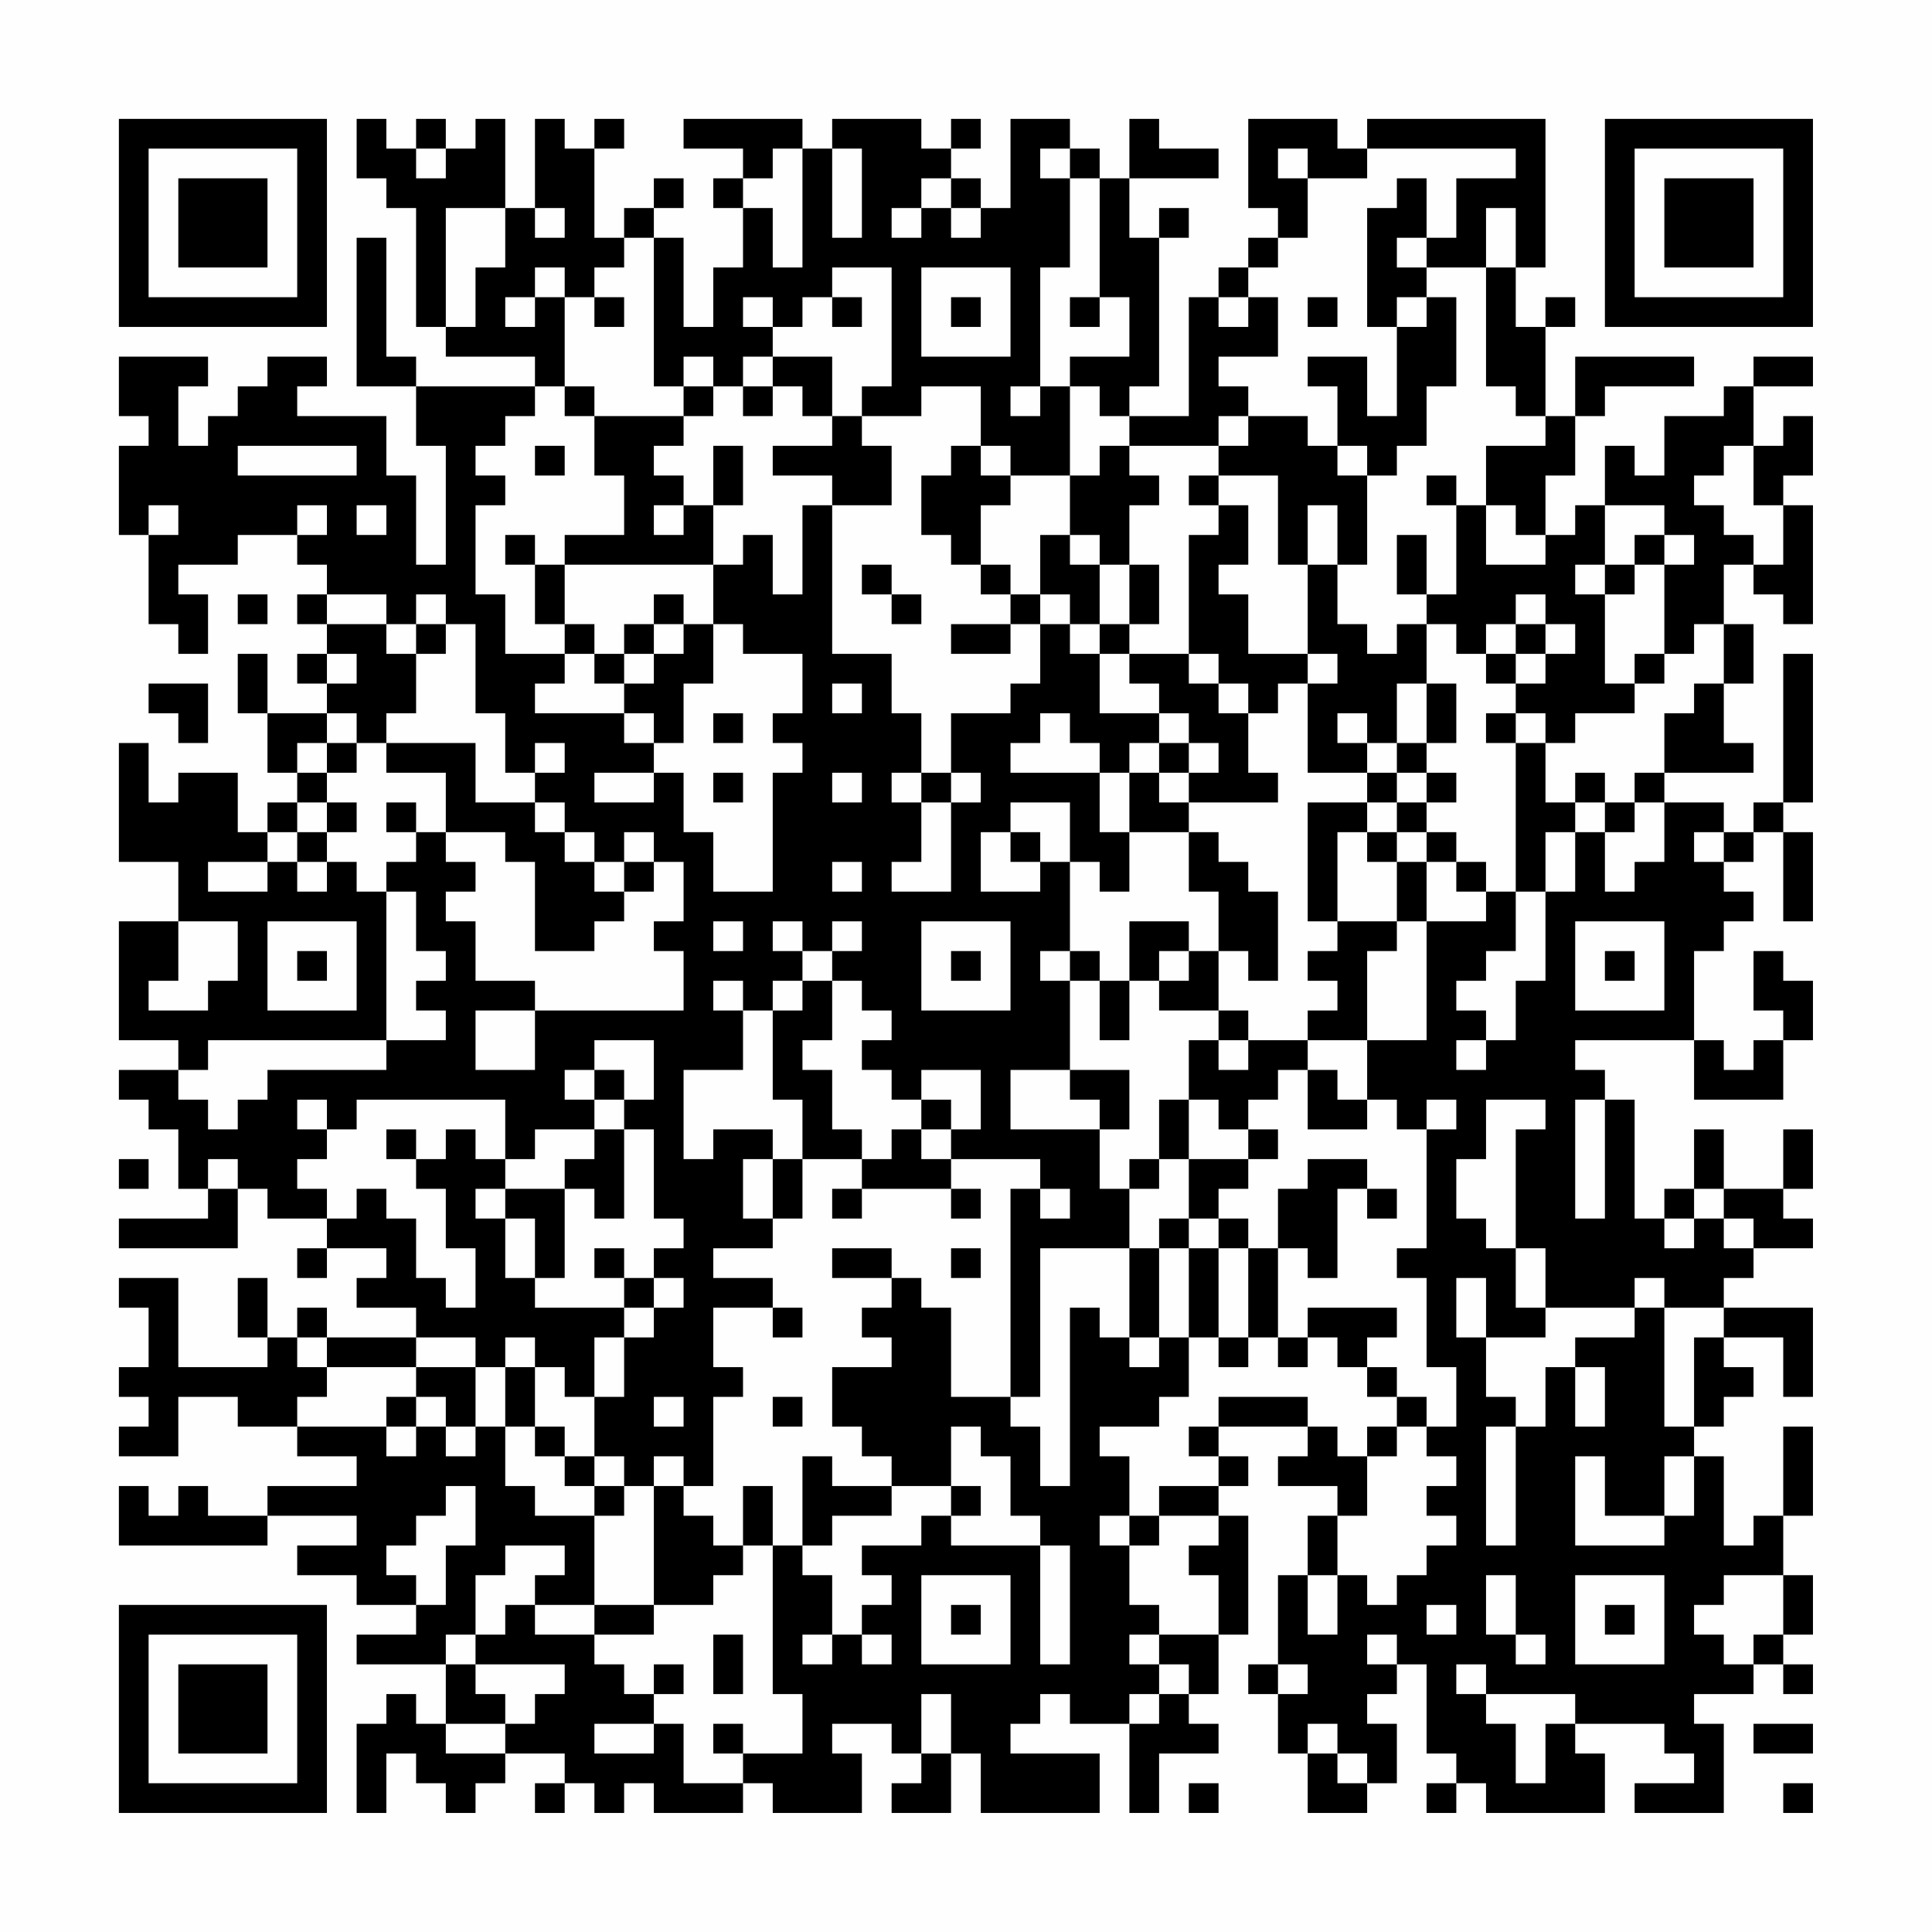 <?xml version="1.0" encoding="UTF-8"?>
<svg xmlns="http://www.w3.org/2000/svg" version="1.1" width="300" height="300" viewBox="0 0 300 300"><rect x="0" y="0" width="300" height="300" fill="#fefefe"/><g transform="scale(4.615)"><g transform="translate(4,4)"><path fill-rule="evenodd" d="M8 0L8 2L9 2L9 3L10 3L10 7L11 7L11 8L14 8L14 9L10 9L10 8L9 8L9 4L8 4L8 9L10 9L10 11L11 11L11 15L10 15L10 12L9 12L9 10L6 10L6 9L7 9L7 8L5 8L5 9L4 9L4 10L3 10L3 11L2 11L2 9L3 9L3 8L0 8L0 10L1 10L1 11L0 11L0 14L1 14L1 17L2 17L2 18L3 18L3 16L2 16L2 15L4 15L4 14L6 14L6 15L7 15L7 16L6 16L6 17L7 17L7 18L6 18L6 19L7 19L7 20L5 20L5 18L4 18L4 20L5 20L5 22L6 22L6 23L5 23L5 24L4 24L4 22L2 22L2 23L1 23L1 21L0 21L0 25L2 25L2 27L0 27L0 31L2 31L2 32L0 32L0 33L1 33L1 34L2 34L2 36L3 36L3 37L0 37L0 38L4 38L4 36L5 36L5 37L7 37L7 38L6 38L6 39L7 39L7 38L9 38L9 39L8 39L8 40L10 40L10 41L7 41L7 40L6 40L6 41L5 41L5 39L4 39L4 41L5 41L5 42L2 42L2 39L0 39L0 40L1 40L1 42L0 42L0 43L1 43L1 44L0 44L0 45L2 45L2 43L4 43L4 44L6 44L6 45L8 45L8 46L5 46L5 47L3 47L3 46L2 46L2 47L1 47L1 46L0 46L0 48L5 48L5 47L8 47L8 48L6 48L6 49L8 49L8 50L10 50L10 51L8 51L8 52L11 52L11 54L10 54L10 53L9 53L9 54L8 54L8 57L9 57L9 55L10 55L10 56L11 56L11 57L12 57L12 56L13 56L13 55L15 55L15 56L14 56L14 57L15 57L15 56L16 56L16 57L17 57L17 56L18 56L18 57L21 57L21 56L22 56L22 57L25 57L25 55L24 55L24 54L26 54L26 55L27 55L27 56L26 56L26 57L28 57L28 55L29 55L29 57L33 57L33 55L30 55L30 54L31 54L31 53L32 53L32 54L34 54L34 57L35 57L35 55L37 55L37 54L36 54L36 53L37 53L37 51L38 51L38 47L37 47L37 46L38 46L38 45L37 45L37 44L40 44L40 45L39 45L39 46L41 46L41 47L40 47L40 49L39 49L39 52L38 52L38 53L39 53L39 55L40 55L40 57L42 57L42 56L43 56L43 54L42 54L42 53L43 53L43 52L44 52L44 55L45 55L45 56L44 56L44 57L45 57L45 56L46 56L46 57L50 57L50 55L49 55L49 54L52 54L52 55L53 55L53 56L51 56L51 57L54 57L54 54L53 54L53 53L55 53L55 52L56 52L56 53L57 53L57 52L56 52L56 51L57 51L57 49L56 49L56 47L57 47L57 44L56 44L56 47L55 47L55 48L54 48L54 45L53 45L53 44L54 44L54 43L55 43L55 42L54 42L54 41L56 41L56 43L57 43L57 40L54 40L54 39L55 39L55 38L57 38L57 37L56 37L56 36L57 36L57 34L56 34L56 36L54 36L54 34L53 34L53 36L52 36L52 37L51 37L51 33L50 33L50 32L49 32L49 31L53 31L53 33L56 33L56 31L57 31L57 29L56 29L56 28L55 28L55 30L56 30L56 31L55 31L55 32L54 32L54 31L53 31L53 28L54 28L54 27L55 27L55 26L54 26L54 25L55 25L55 24L56 24L56 27L57 27L57 24L56 24L56 23L57 23L57 18L56 18L56 23L55 23L55 24L54 24L54 23L52 23L52 22L55 22L55 21L54 21L54 19L55 19L55 17L54 17L54 15L55 15L55 16L56 16L56 17L57 17L57 13L56 13L56 12L57 12L57 10L56 10L56 11L55 11L55 9L57 9L57 8L55 8L55 9L54 9L54 10L52 10L52 12L51 12L51 11L50 11L50 13L49 13L49 14L48 14L48 12L49 12L49 10L50 10L50 9L53 9L53 8L49 8L49 10L48 10L48 7L49 7L49 6L48 6L48 7L47 7L47 5L48 5L48 0L42 0L42 1L41 1L41 0L38 0L38 3L39 3L39 4L38 4L38 5L37 5L37 6L36 6L36 10L34 10L34 9L35 9L35 4L36 4L36 3L35 3L35 4L34 4L34 2L37 2L37 1L35 1L35 0L34 0L34 2L33 2L33 1L32 1L32 0L30 0L30 3L29 3L29 2L28 2L28 1L29 1L29 0L28 0L28 1L27 1L27 0L24 0L24 1L23 1L23 0L19 0L19 1L21 1L21 2L20 2L20 3L21 3L21 5L20 5L20 7L19 7L19 4L18 4L18 3L19 3L19 2L18 2L18 3L17 3L17 4L16 4L16 1L17 1L17 0L16 0L16 1L15 1L15 0L14 0L14 3L13 3L13 0L12 0L12 1L11 1L11 0L10 0L10 1L9 1L9 0ZM10 1L10 2L11 2L11 1ZM22 1L22 2L21 2L21 3L22 3L22 5L23 5L23 1ZM24 1L24 4L25 4L25 1ZM31 1L31 2L32 2L32 5L31 5L31 9L30 9L30 10L31 10L31 9L32 9L32 12L30 12L30 11L29 11L29 9L27 9L27 10L25 10L25 9L26 9L26 5L24 5L24 6L23 6L23 7L22 7L22 6L21 6L21 7L22 7L22 8L21 8L21 9L20 9L20 8L19 8L19 9L18 9L18 4L17 4L17 5L16 5L16 6L15 6L15 5L14 5L14 6L13 6L13 7L14 7L14 6L15 6L15 9L14 9L14 10L13 10L13 11L12 11L12 12L13 12L13 13L12 13L12 16L13 16L13 18L15 18L15 19L14 19L14 20L17 20L17 21L18 21L18 22L16 22L16 23L18 23L18 22L19 22L19 24L20 24L20 26L22 26L22 22L23 22L23 21L22 21L22 20L23 20L23 18L21 18L21 17L20 17L20 15L21 15L21 14L22 14L22 16L23 16L23 13L24 13L24 18L26 18L26 20L27 20L27 22L26 22L26 23L27 23L27 25L26 25L26 26L28 26L28 23L29 23L29 22L28 22L28 20L30 20L30 19L31 19L31 17L32 17L32 18L33 18L33 20L35 20L35 21L34 21L34 22L33 22L33 21L32 21L32 20L31 20L31 21L30 21L30 22L33 22L33 24L34 24L34 26L33 26L33 25L32 25L32 23L30 23L30 24L29 24L29 26L31 26L31 25L32 25L32 28L31 28L31 29L32 29L32 32L30 32L30 34L33 34L33 36L34 36L34 38L31 38L31 43L30 43L30 36L31 36L31 37L32 37L32 36L31 36L31 35L28 35L28 34L29 34L29 32L27 32L27 33L26 33L26 32L25 32L25 31L26 31L26 30L25 30L25 29L24 29L24 28L25 28L25 27L24 27L24 28L23 28L23 27L22 27L22 28L23 28L23 29L22 29L22 30L21 30L21 29L20 29L20 30L21 30L21 32L19 32L19 35L20 35L20 34L22 34L22 35L21 35L21 37L22 37L22 38L20 38L20 39L22 39L22 40L20 40L20 42L21 42L21 43L20 43L20 46L19 46L19 45L18 45L18 46L17 46L17 45L16 45L16 43L17 43L17 41L18 41L18 40L19 40L19 39L18 39L18 38L19 38L19 37L18 37L18 34L17 34L17 33L18 33L18 31L16 31L16 32L15 32L15 33L16 33L16 34L14 34L14 35L13 35L13 33L8 33L8 34L7 34L7 33L6 33L6 34L7 34L7 35L6 35L6 36L7 36L7 37L8 37L8 36L9 36L9 37L10 37L10 39L11 39L11 40L12 40L12 38L11 38L11 36L10 36L10 35L11 35L11 34L12 34L12 35L13 35L13 36L12 36L12 37L13 37L13 39L14 39L14 40L17 40L17 41L16 41L16 43L15 43L15 42L14 42L14 41L13 41L13 42L12 42L12 41L10 41L10 42L7 42L7 41L6 41L6 42L7 42L7 43L6 43L6 44L9 44L9 45L10 45L10 44L11 44L11 45L12 45L12 44L13 44L13 46L14 46L14 47L16 47L16 50L14 50L14 49L15 49L15 48L13 48L13 49L12 49L12 51L11 51L11 52L12 52L12 53L13 53L13 54L11 54L11 55L13 55L13 54L14 54L14 53L15 53L15 52L12 52L12 51L13 51L13 50L14 50L14 51L16 51L16 52L17 52L17 53L18 53L18 54L16 54L16 55L18 55L18 54L19 54L19 56L21 56L21 55L23 55L23 53L22 53L22 48L23 48L23 49L24 49L24 51L23 51L23 52L24 52L24 51L25 51L25 52L26 52L26 51L25 51L25 50L26 50L26 49L25 49L25 48L27 48L27 47L28 47L28 48L31 48L31 52L32 52L32 48L31 48L31 47L30 47L30 45L29 45L29 44L28 44L28 46L26 46L26 45L25 45L25 44L24 44L24 42L26 42L26 41L25 41L25 40L26 40L26 39L27 39L27 40L28 40L28 43L30 43L30 44L31 44L31 46L32 46L32 40L33 40L33 41L34 41L34 42L35 42L35 41L36 41L36 43L35 43L35 44L33 44L33 45L34 45L34 47L33 47L33 48L34 48L34 50L35 50L35 51L34 51L34 52L35 52L35 53L34 53L34 54L35 54L35 53L36 53L36 52L35 52L35 51L37 51L37 49L36 49L36 48L37 48L37 47L35 47L35 46L37 46L37 45L36 45L36 44L37 44L37 43L40 43L40 44L41 44L41 45L42 45L42 47L41 47L41 49L40 49L40 51L41 51L41 49L42 49L42 50L43 50L43 49L44 49L44 48L45 48L45 47L44 47L44 46L45 46L45 45L44 45L44 44L45 44L45 42L44 42L44 39L43 39L43 38L44 38L44 34L45 34L45 33L44 33L44 34L43 34L43 33L42 33L42 31L44 31L44 27L46 27L46 26L47 26L47 28L46 28L46 29L45 29L45 30L46 30L46 31L45 31L45 32L46 32L46 31L47 31L47 29L48 29L48 26L49 26L49 24L50 24L50 26L51 26L51 25L52 25L52 23L51 23L51 22L52 22L52 20L53 20L53 19L54 19L54 17L53 17L53 18L52 18L52 15L53 15L53 14L52 14L52 13L50 13L50 15L49 15L49 16L50 16L50 19L51 19L51 20L49 20L49 21L48 21L48 20L47 20L47 19L48 19L48 18L49 18L49 17L48 17L48 16L47 16L47 17L46 17L46 18L45 18L45 17L44 17L44 16L45 16L45 13L46 13L46 15L48 15L48 14L47 14L47 13L46 13L46 11L48 11L48 10L47 10L47 9L46 9L46 5L47 5L47 3L46 3L46 5L44 5L44 4L45 4L45 2L47 2L47 1L42 1L42 2L40 2L40 1L39 1L39 2L40 2L40 4L39 4L39 5L38 5L38 6L37 6L37 7L38 7L38 6L39 6L39 8L37 8L37 9L38 9L38 10L37 10L37 11L34 11L34 10L33 10L33 9L32 9L32 8L34 8L34 6L33 6L33 2L32 2L32 1ZM27 2L27 3L26 3L26 4L27 4L27 3L28 3L28 4L29 4L29 3L28 3L28 2ZM43 2L43 3L42 3L42 7L43 7L43 10L42 10L42 8L40 8L40 9L41 9L41 11L40 11L40 10L38 10L38 11L37 11L37 12L36 12L36 13L37 13L37 14L36 14L36 18L34 18L34 17L35 17L35 15L34 15L34 13L35 13L35 12L34 12L34 11L33 11L33 12L32 12L32 14L31 14L31 16L30 16L30 15L29 15L29 13L30 13L30 12L29 12L29 11L28 11L28 12L27 12L27 14L28 14L28 15L29 15L29 16L30 16L30 17L28 17L28 18L30 18L30 17L31 17L31 16L32 16L32 17L33 17L33 18L34 18L34 19L35 19L35 20L36 20L36 21L35 21L35 22L34 22L34 24L36 24L36 26L37 26L37 28L36 28L36 27L34 27L34 29L33 29L33 28L32 28L32 29L33 29L33 31L34 31L34 29L35 29L35 30L37 30L37 31L36 31L36 33L35 33L35 35L34 35L34 36L35 36L35 35L36 35L36 37L35 37L35 38L34 38L34 41L35 41L35 38L36 38L36 41L37 41L37 42L38 42L38 41L39 41L39 42L40 42L40 41L41 41L41 42L42 42L42 43L43 43L43 44L42 44L42 45L43 45L43 44L44 44L44 43L43 43L43 42L42 42L42 41L43 41L43 40L40 40L40 41L39 41L39 38L40 38L40 39L41 39L41 36L42 36L42 37L43 37L43 36L42 36L42 35L40 35L40 36L39 36L39 38L38 38L38 37L37 37L37 36L38 36L38 35L39 35L39 34L38 34L38 33L39 33L39 32L40 32L40 34L42 34L42 33L41 33L41 32L40 32L40 31L42 31L42 28L43 28L43 27L44 27L44 25L45 25L45 26L46 26L46 25L45 25L45 24L44 24L44 23L45 23L45 22L44 22L44 21L45 21L45 19L44 19L44 17L43 17L43 18L42 18L42 17L41 17L41 15L42 15L42 12L43 12L43 11L44 11L44 9L45 9L45 6L44 6L44 5L43 5L43 4L44 4L44 2ZM11 3L11 7L12 7L12 5L13 5L13 3ZM14 3L14 4L15 4L15 3ZM27 5L27 8L30 8L30 5ZM16 6L16 7L17 7L17 6ZM24 6L24 7L25 7L25 6ZM28 6L28 7L29 7L29 6ZM32 6L32 7L33 7L33 6ZM40 6L40 7L41 7L41 6ZM43 6L43 7L44 7L44 6ZM22 8L22 9L21 9L21 10L22 10L22 9L23 9L23 10L24 10L24 11L22 11L22 12L24 12L24 13L26 13L26 11L25 11L25 10L24 10L24 8ZM15 9L15 10L16 10L16 12L17 12L17 14L15 14L15 15L14 15L14 14L13 14L13 15L14 15L14 17L15 17L15 18L16 18L16 19L17 19L17 20L18 20L18 21L19 21L19 19L20 19L20 17L19 17L19 16L18 16L18 17L17 17L17 18L16 18L16 17L15 17L15 15L20 15L20 13L21 13L21 11L20 11L20 13L19 13L19 12L18 12L18 11L19 11L19 10L20 10L20 9L19 9L19 10L16 10L16 9ZM4 11L4 12L8 12L8 11ZM14 11L14 12L15 12L15 11ZM41 11L41 12L42 12L42 11ZM54 11L54 12L53 12L53 13L54 13L54 14L55 14L55 15L56 15L56 13L55 13L55 11ZM37 12L37 13L38 13L38 15L37 15L37 16L38 16L38 18L40 18L40 19L39 19L39 20L38 20L38 19L37 19L37 18L36 18L36 19L37 19L37 20L38 20L38 22L39 22L39 23L36 23L36 22L37 22L37 21L36 21L36 22L35 22L35 23L36 23L36 24L37 24L37 25L38 25L38 26L39 26L39 29L38 29L38 28L37 28L37 30L38 30L38 31L37 31L37 32L38 32L38 31L40 31L40 30L41 30L41 29L40 29L40 28L41 28L41 27L43 27L43 25L44 25L44 24L43 24L43 23L44 23L44 22L43 22L43 21L44 21L44 19L43 19L43 21L42 21L42 20L41 20L41 21L42 21L42 22L40 22L40 19L41 19L41 18L40 18L40 15L41 15L41 13L40 13L40 15L39 15L39 12ZM44 12L44 13L45 13L45 12ZM1 13L1 14L2 14L2 13ZM6 13L6 14L7 14L7 13ZM8 13L8 14L9 14L9 13ZM18 13L18 14L19 14L19 13ZM32 14L32 15L33 15L33 17L34 17L34 15L33 15L33 14ZM43 14L43 16L44 16L44 14ZM51 14L51 15L50 15L50 16L51 16L51 15L52 15L52 14ZM25 15L25 16L26 16L26 17L27 17L27 16L26 16L26 15ZM4 16L4 17L5 17L5 16ZM7 16L7 17L9 17L9 18L10 18L10 20L9 20L9 21L8 21L8 20L7 20L7 21L6 21L6 22L7 22L7 23L6 23L6 24L5 24L5 25L3 25L3 26L5 26L5 25L6 25L6 26L7 26L7 25L8 25L8 26L9 26L9 31L3 31L3 32L2 32L2 33L3 33L3 34L4 34L4 33L5 33L5 32L9 32L9 31L11 31L11 30L10 30L10 29L11 29L11 28L10 28L10 26L9 26L9 25L10 25L10 24L11 24L11 25L12 25L12 26L11 26L11 27L12 27L12 29L14 29L14 30L12 30L12 32L14 32L14 30L19 30L19 28L18 28L18 27L19 27L19 25L18 25L18 24L17 24L17 25L16 25L16 24L15 24L15 23L14 23L14 22L15 22L15 21L14 21L14 22L13 22L13 20L12 20L12 17L11 17L11 16L10 16L10 17L9 17L9 16ZM10 17L10 18L11 18L11 17ZM18 17L18 18L17 18L17 19L18 19L18 18L19 18L19 17ZM47 17L47 18L46 18L46 19L47 19L47 18L48 18L48 17ZM7 18L7 19L8 19L8 18ZM51 18L51 19L52 19L52 18ZM1 19L1 20L2 20L2 21L3 21L3 19ZM24 19L24 20L25 20L25 19ZM20 20L20 21L21 21L21 20ZM46 20L46 21L47 21L47 26L48 26L48 24L49 24L49 23L50 23L50 24L51 24L51 23L50 23L50 22L49 22L49 23L48 23L48 21L47 21L47 20ZM7 21L7 22L8 22L8 21ZM9 21L9 22L11 22L11 24L13 24L13 25L14 25L14 28L16 28L16 27L17 27L17 26L18 26L18 25L17 25L17 26L16 26L16 25L15 25L15 24L14 24L14 23L12 23L12 21ZM20 22L20 23L21 23L21 22ZM24 22L24 23L25 23L25 22ZM27 22L27 23L28 23L28 22ZM42 22L42 23L40 23L40 27L41 27L41 24L42 24L42 25L43 25L43 24L42 24L42 23L43 23L43 22ZM7 23L7 24L6 24L6 25L7 25L7 24L8 24L8 23ZM9 23L9 24L10 24L10 23ZM30 24L30 25L31 25L31 24ZM53 24L53 25L54 25L54 24ZM24 25L24 26L25 26L25 25ZM2 27L2 29L1 29L1 30L3 30L3 29L4 29L4 27ZM5 27L5 30L8 30L8 27ZM20 27L20 28L21 28L21 27ZM27 27L27 30L30 30L30 27ZM49 27L49 30L52 30L52 27ZM6 28L6 29L7 29L7 28ZM28 28L28 29L29 29L29 28ZM35 28L35 29L36 29L36 28ZM50 28L50 29L51 29L51 28ZM23 29L23 30L22 30L22 33L23 33L23 35L22 35L22 37L23 37L23 35L25 35L25 36L24 36L24 37L25 37L25 36L28 36L28 37L29 37L29 36L28 36L28 35L27 35L27 34L28 34L28 33L27 33L27 34L26 34L26 35L25 35L25 34L24 34L24 32L23 32L23 31L24 31L24 29ZM16 32L16 33L17 33L17 32ZM32 32L32 33L33 33L33 34L34 34L34 32ZM36 33L36 35L38 35L38 34L37 34L37 33ZM46 33L46 35L45 35L45 37L46 37L46 38L47 38L47 40L48 40L48 41L46 41L46 39L45 39L45 41L46 41L46 43L47 43L47 44L46 44L46 48L47 48L47 44L48 44L48 42L49 42L49 44L50 44L50 42L49 42L49 41L51 41L51 40L52 40L52 44L53 44L53 41L54 41L54 40L52 40L52 39L51 39L51 40L48 40L48 38L47 38L47 34L48 34L48 33ZM49 33L49 37L50 37L50 33ZM9 34L9 35L10 35L10 34ZM16 34L16 35L15 35L15 36L13 36L13 37L14 37L14 39L15 39L15 36L16 36L16 37L17 37L17 34ZM0 35L0 36L1 36L1 35ZM3 35L3 36L4 36L4 35ZM53 36L53 37L52 37L52 38L53 38L53 37L54 37L54 38L55 38L55 37L54 37L54 36ZM36 37L36 38L37 38L37 41L38 41L38 38L37 38L37 37ZM16 38L16 39L17 39L17 40L18 40L18 39L17 39L17 38ZM24 38L24 39L26 39L26 38ZM28 38L28 39L29 39L29 38ZM22 40L22 41L23 41L23 40ZM10 42L10 43L9 43L9 44L10 44L10 43L11 43L11 44L12 44L12 42ZM13 42L13 44L14 44L14 45L15 45L15 46L16 46L16 47L17 47L17 46L16 46L16 45L15 45L15 44L14 44L14 42ZM18 43L18 44L19 44L19 43ZM22 43L22 44L23 44L23 43ZM23 45L23 48L24 48L24 47L26 47L26 46L24 46L24 45ZM49 45L49 48L52 48L52 47L53 47L53 45L52 45L52 47L50 47L50 45ZM11 46L11 47L10 47L10 48L9 48L9 49L10 49L10 50L11 50L11 48L12 48L12 46ZM18 46L18 50L16 50L16 51L18 51L18 50L20 50L20 49L21 49L21 48L22 48L22 46L21 46L21 48L20 48L20 47L19 47L19 46ZM28 46L28 47L29 47L29 46ZM34 47L34 48L35 48L35 47ZM27 49L27 52L30 52L30 49ZM46 49L46 51L47 51L47 52L48 52L48 51L47 51L47 49ZM49 49L49 52L52 52L52 49ZM54 49L54 50L53 50L53 51L54 51L54 52L55 52L55 51L56 51L56 49ZM28 50L28 51L29 51L29 50ZM44 50L44 51L45 51L45 50ZM50 50L50 51L51 51L51 50ZM20 51L20 53L21 53L21 51ZM42 51L42 52L43 52L43 51ZM18 52L18 53L19 53L19 52ZM39 52L39 53L40 53L40 52ZM45 52L45 53L46 53L46 54L47 54L47 56L48 56L48 54L49 54L49 53L46 53L46 52ZM27 53L27 55L28 55L28 53ZM20 54L20 55L21 55L21 54ZM40 54L40 55L41 55L41 56L42 56L42 55L41 55L41 54ZM55 54L55 55L57 55L57 54ZM36 56L36 57L37 57L37 56ZM56 56L56 57L57 57L57 56ZM0 0L0 7L7 7L7 0ZM1 1L1 6L6 6L6 1ZM2 2L2 5L5 5L5 2ZM50 0L50 7L57 7L57 0ZM51 1L51 6L56 6L56 1ZM52 2L52 5L55 5L55 2ZM0 50L0 57L7 57L7 50ZM1 51L1 56L6 56L6 51ZM2 52L2 55L5 55L5 52Z" fill="#000000"/></g></g></svg>
